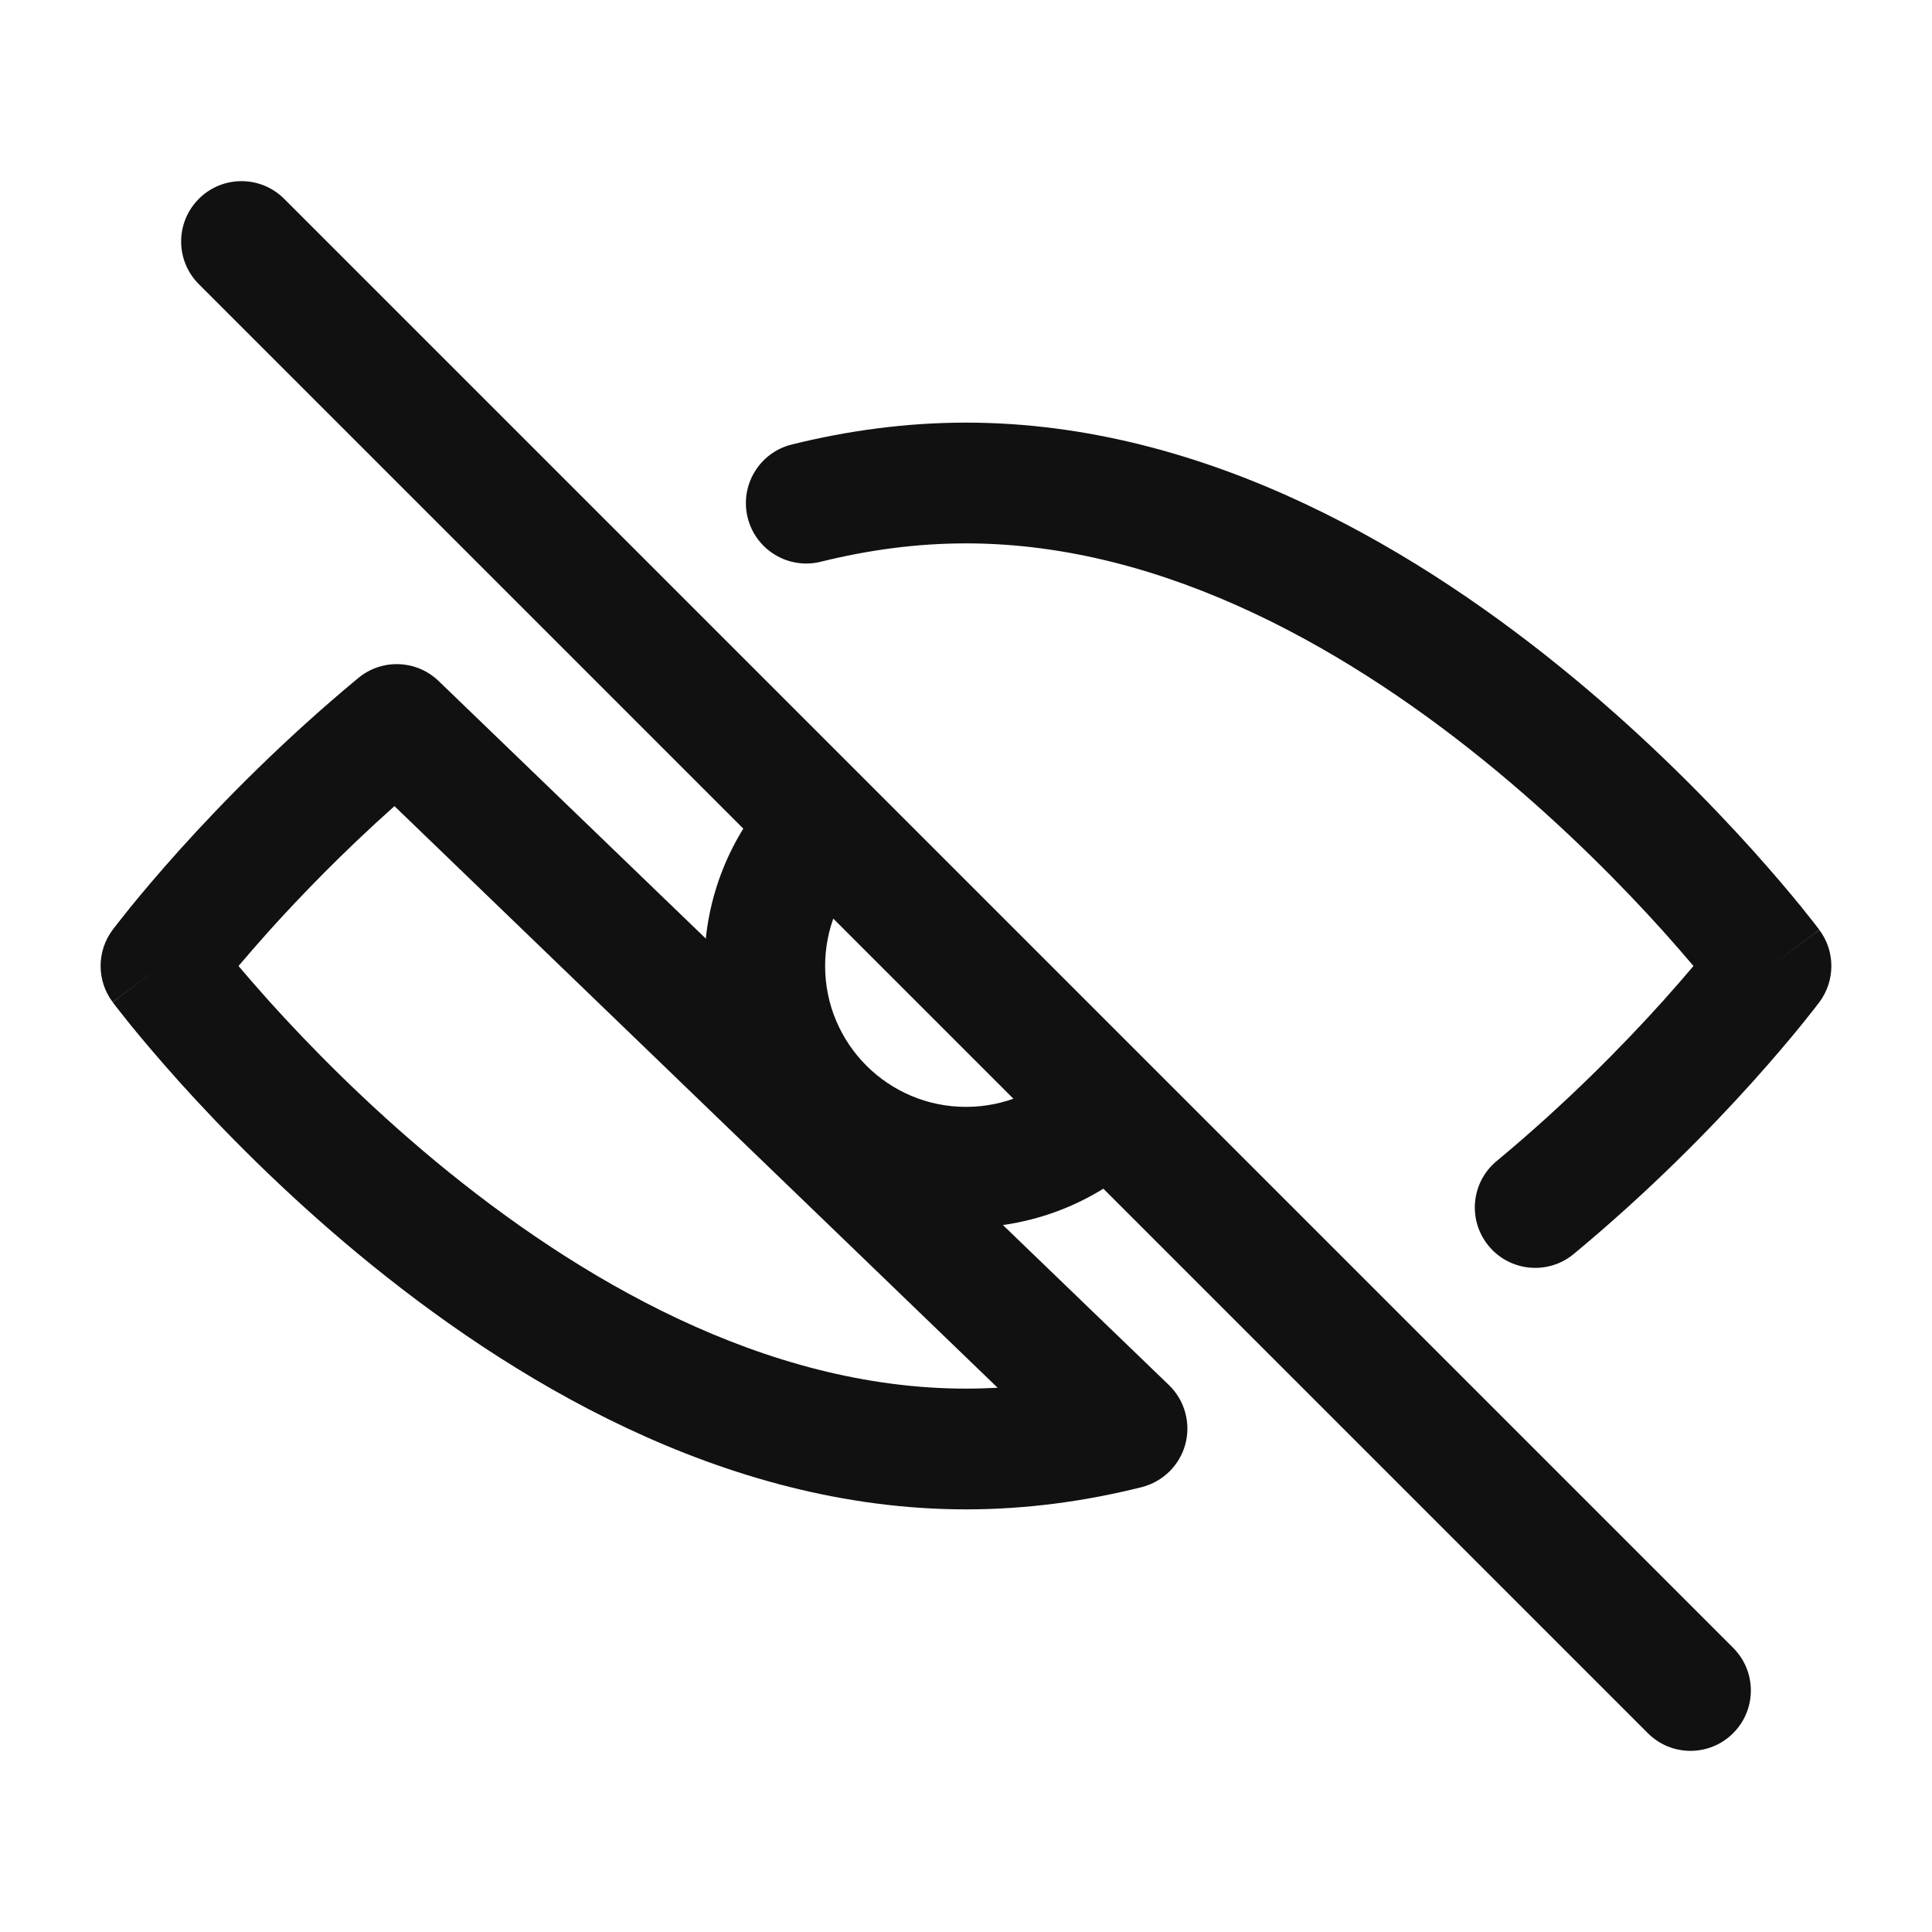 <svg width="24" height="24" viewBox="0 0 24 24" fill="none" xmlns="http://www.w3.org/2000/svg">
<path d="M12 6.75C11.388 6.75 10.785 6.832 10.197 6.978C9.795 7.078 9.388 6.833 9.288 6.431C9.188 6.029 9.433 5.622 9.835 5.522C10.529 5.35 11.254 5.25 12 5.25C15.023 5.25 17.692 6.883 19.55 8.423C20.489 9.201 21.248 9.979 21.772 10.561C22.034 10.853 22.239 11.097 22.379 11.269C22.449 11.356 22.503 11.425 22.541 11.473C22.559 11.496 22.574 11.515 22.584 11.529L22.596 11.544L22.599 11.549L22.6 11.55C22.6 11.55 22.601 11.552 22 12C22.601 12.448 22.601 12.449 22.601 12.449L22.599 12.451L22.596 12.456L22.584 12.471C22.574 12.485 22.559 12.504 22.541 12.527C22.503 12.575 22.449 12.644 22.379 12.731C22.239 12.903 22.034 13.147 21.772 13.439C21.248 14.021 20.489 14.799 19.55 15.577C19.231 15.842 18.758 15.797 18.494 15.479C18.229 15.16 18.273 14.687 18.592 14.423C19.462 13.701 20.168 12.979 20.657 12.436C20.804 12.272 20.931 12.125 21.037 12C20.931 11.875 20.804 11.728 20.657 11.564C20.168 11.021 19.462 10.299 18.592 9.577C16.831 8.117 14.5 6.75 12 6.75ZM22 12L22.601 12.449C22.799 12.183 22.8 11.818 22.601 11.552L22 12ZM4.45 8.423C4.744 8.179 5.174 8.195 5.449 8.46L14.521 17.206C14.717 17.395 14.795 17.676 14.725 17.94C14.654 18.203 14.446 18.407 14.182 18.474C13.483 18.649 12.753 18.75 12 18.75C8.977 18.75 6.308 17.117 4.45 15.577C3.511 14.799 2.752 14.021 2.228 13.439C1.966 13.147 1.761 12.903 1.621 12.731C1.551 12.644 1.497 12.575 1.459 12.527C1.441 12.504 1.426 12.485 1.416 12.471L1.404 12.456L1.401 12.451L1.4 12.45C1.4 12.45 1.399 12.448 2 12C1.399 11.552 1.399 11.551 1.399 11.551L1.401 11.549L1.404 11.544L1.416 11.529C1.426 11.515 1.441 11.496 1.459 11.473C1.497 11.425 1.551 11.356 1.621 11.269C1.761 11.097 1.966 10.853 2.228 10.561C2.752 9.979 3.511 9.201 4.45 8.423ZM2 12L1.399 11.551C1.2 11.817 1.2 12.182 1.399 12.448L2 12ZM2.963 12C3.069 12.125 3.196 12.272 3.343 12.436C3.832 12.979 4.537 13.701 5.407 14.423C7.169 15.883 9.5 17.25 12 17.25C12.132 17.25 12.263 17.246 12.393 17.239L4.9 10.014C4.261 10.584 3.733 11.131 3.343 11.564C3.196 11.728 3.069 11.875 2.963 12Z" fill="#111111"/>
<path d="M10.664 9.758C10.969 10.038 10.99 10.512 10.71 10.818C10.424 11.13 10.25 11.544 10.25 12C10.25 12.966 11.033 13.75 12 13.75C12.477 13.75 12.909 13.56 13.225 13.25C13.521 12.96 13.996 12.964 14.286 13.26C14.575 13.556 14.571 14.031 14.275 14.321C13.69 14.895 12.885 15.25 12 15.25C10.205 15.25 8.75 13.795 8.75 12C8.75 11.154 9.074 10.382 9.604 9.804C9.884 9.498 10.359 9.478 10.664 9.758Z" fill="#111111"/>
<path d="M2.47 2.47C2.762 2.177 3.237 2.177 3.53 2.47L21.53 20.47C21.823 20.763 21.823 21.237 21.53 21.53C21.237 21.823 20.762 21.823 20.47 21.53L2.47 3.53C2.177 3.237 2.177 2.763 2.47 2.47Z" fill="#111111"/>
</svg>
